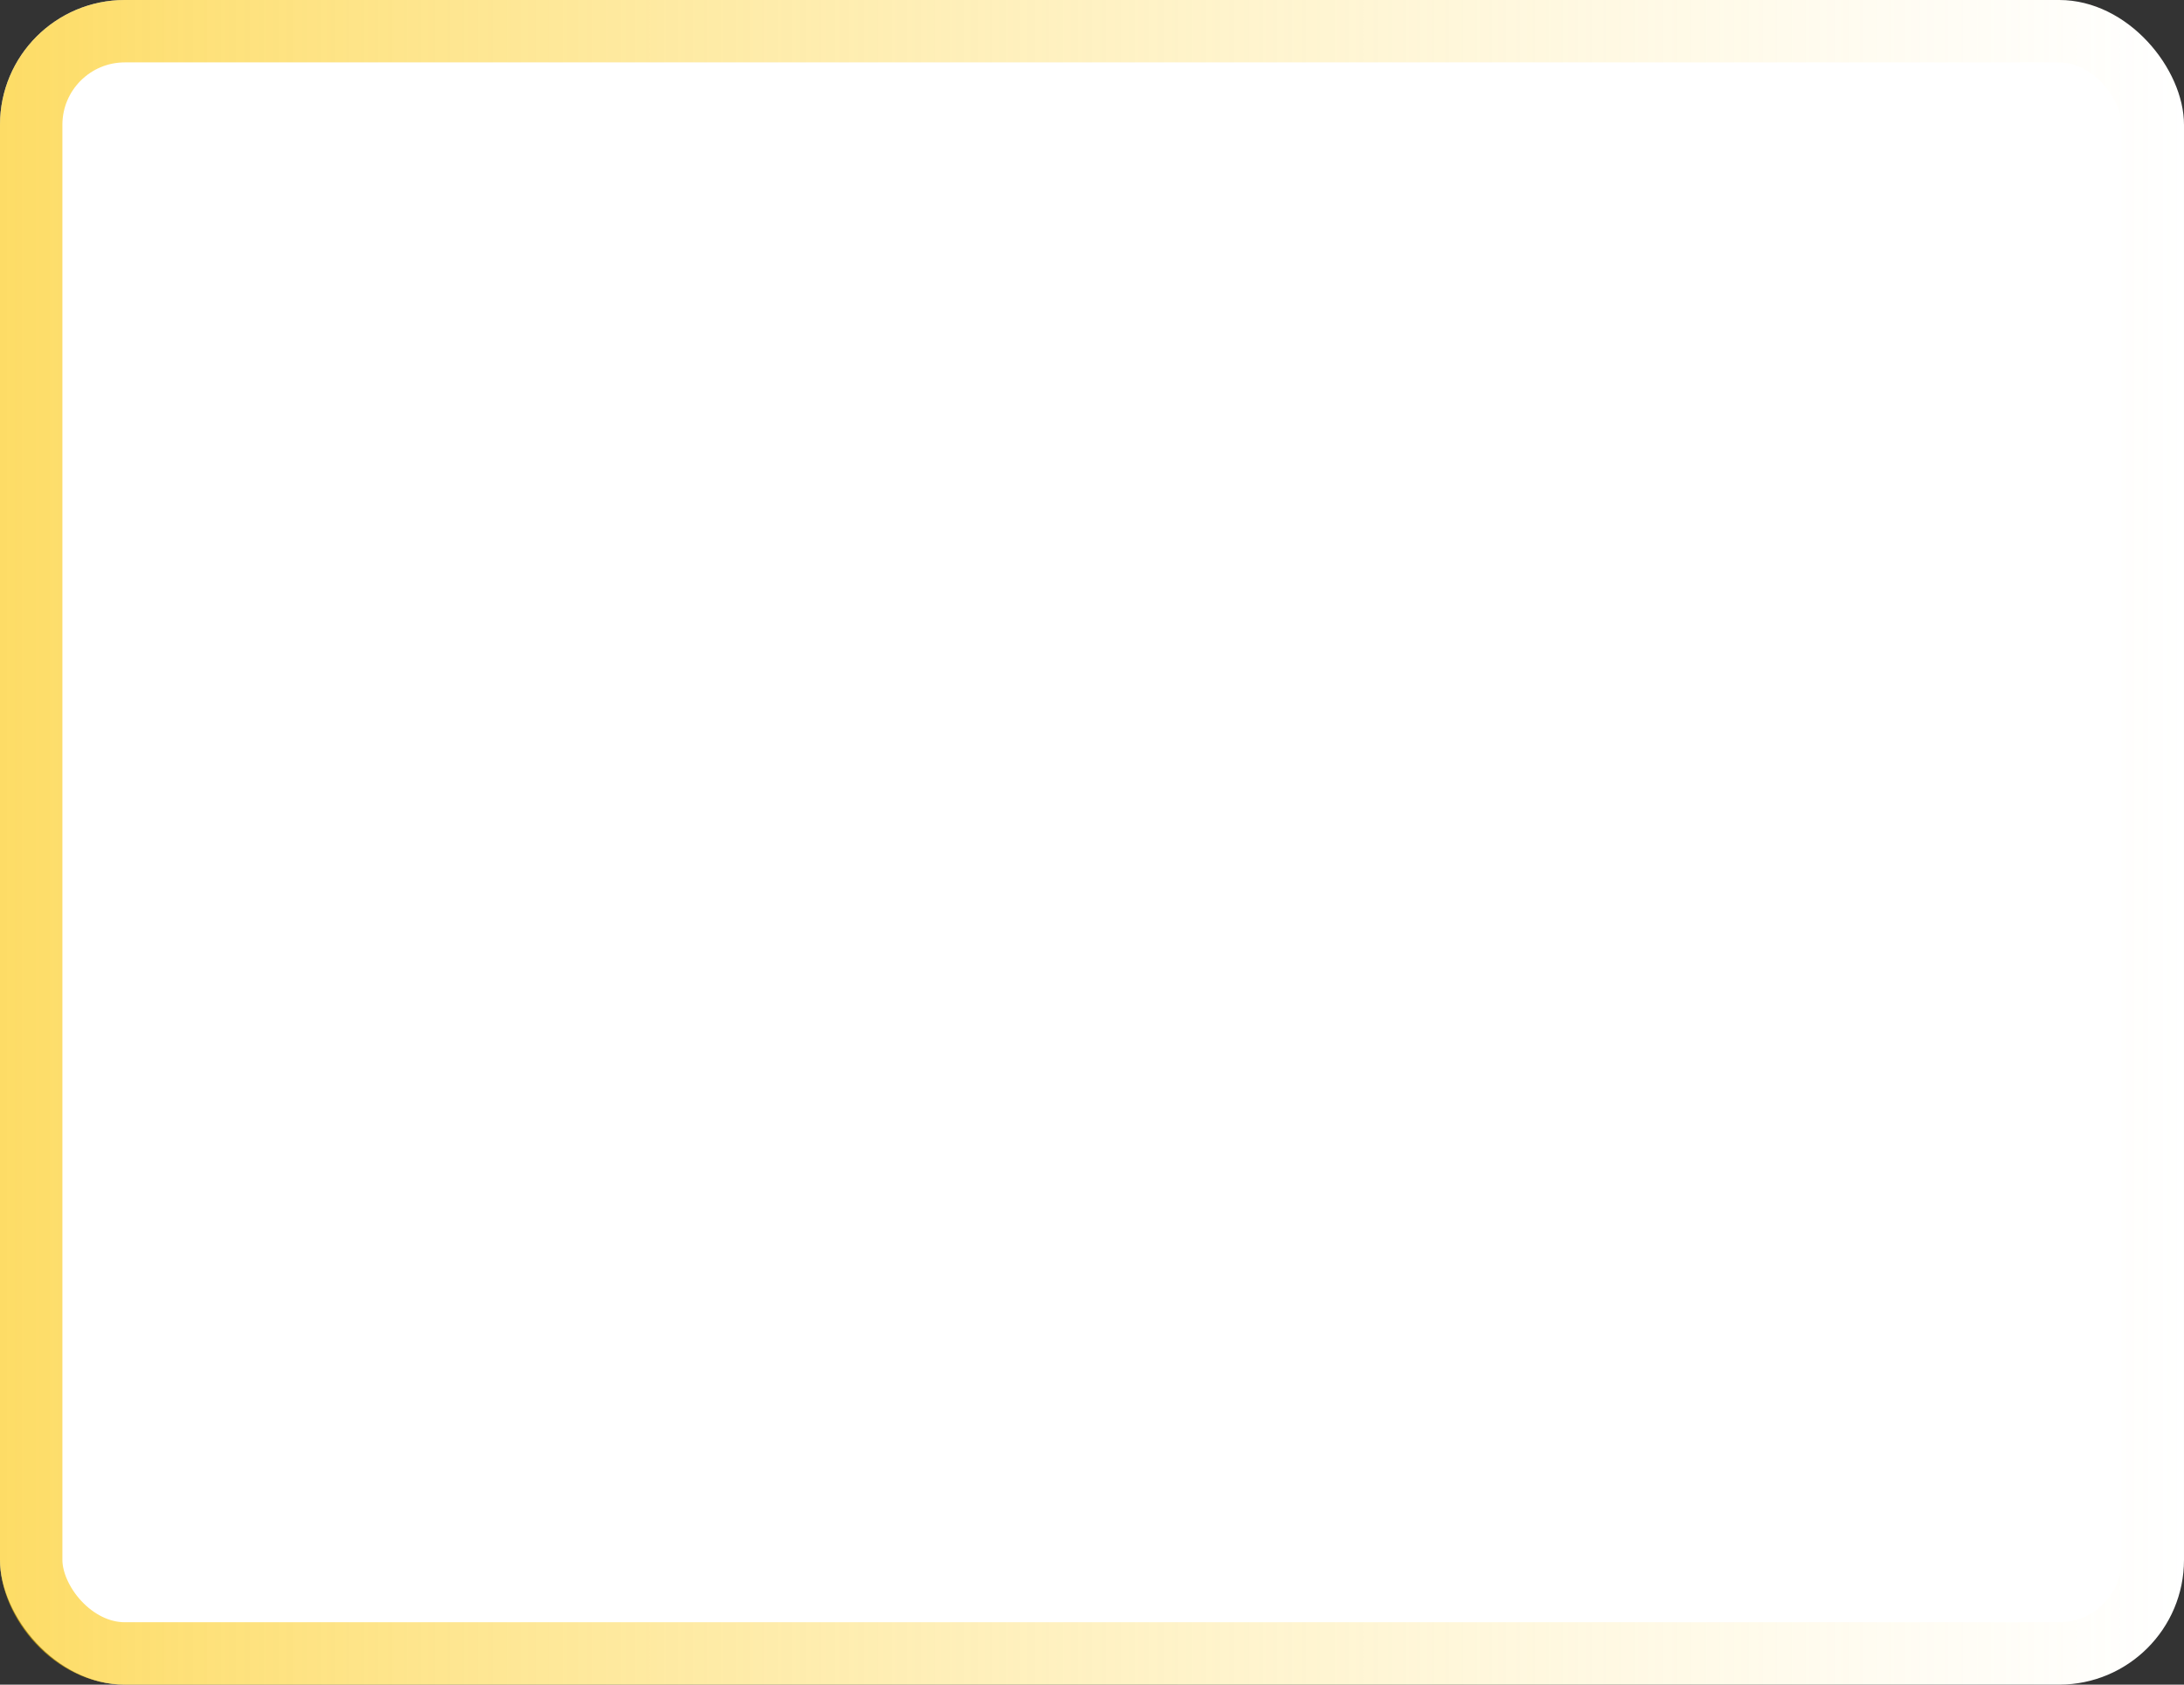 <svg width="70" height="54" viewBox="0 0 70 54" fill="none" xmlns="http://www.w3.org/2000/svg">
<rect x="0" y="0" width="70" height="54" fill="#333333" stroke="none"/>
<rect width="70" height="54" rx="4" fill="white"/>
<rect x="1" y="1" width="68" height="52" rx="3" stroke="url(#paint0_linear_2968_165882)" stroke-opacity="0.6" stroke-width="2"/>
<defs>
<linearGradient id="paint0_linear_2968_165882" x1="0" y1="54" x2="70" y2="54" gradientUnits="userSpaceOnUse">
<stop stop-color="#FCC500"/>
<stop offset="1" stop-color="#FFDF6B" stop-opacity="0"/>
</linearGradient>
</defs>
</svg>
